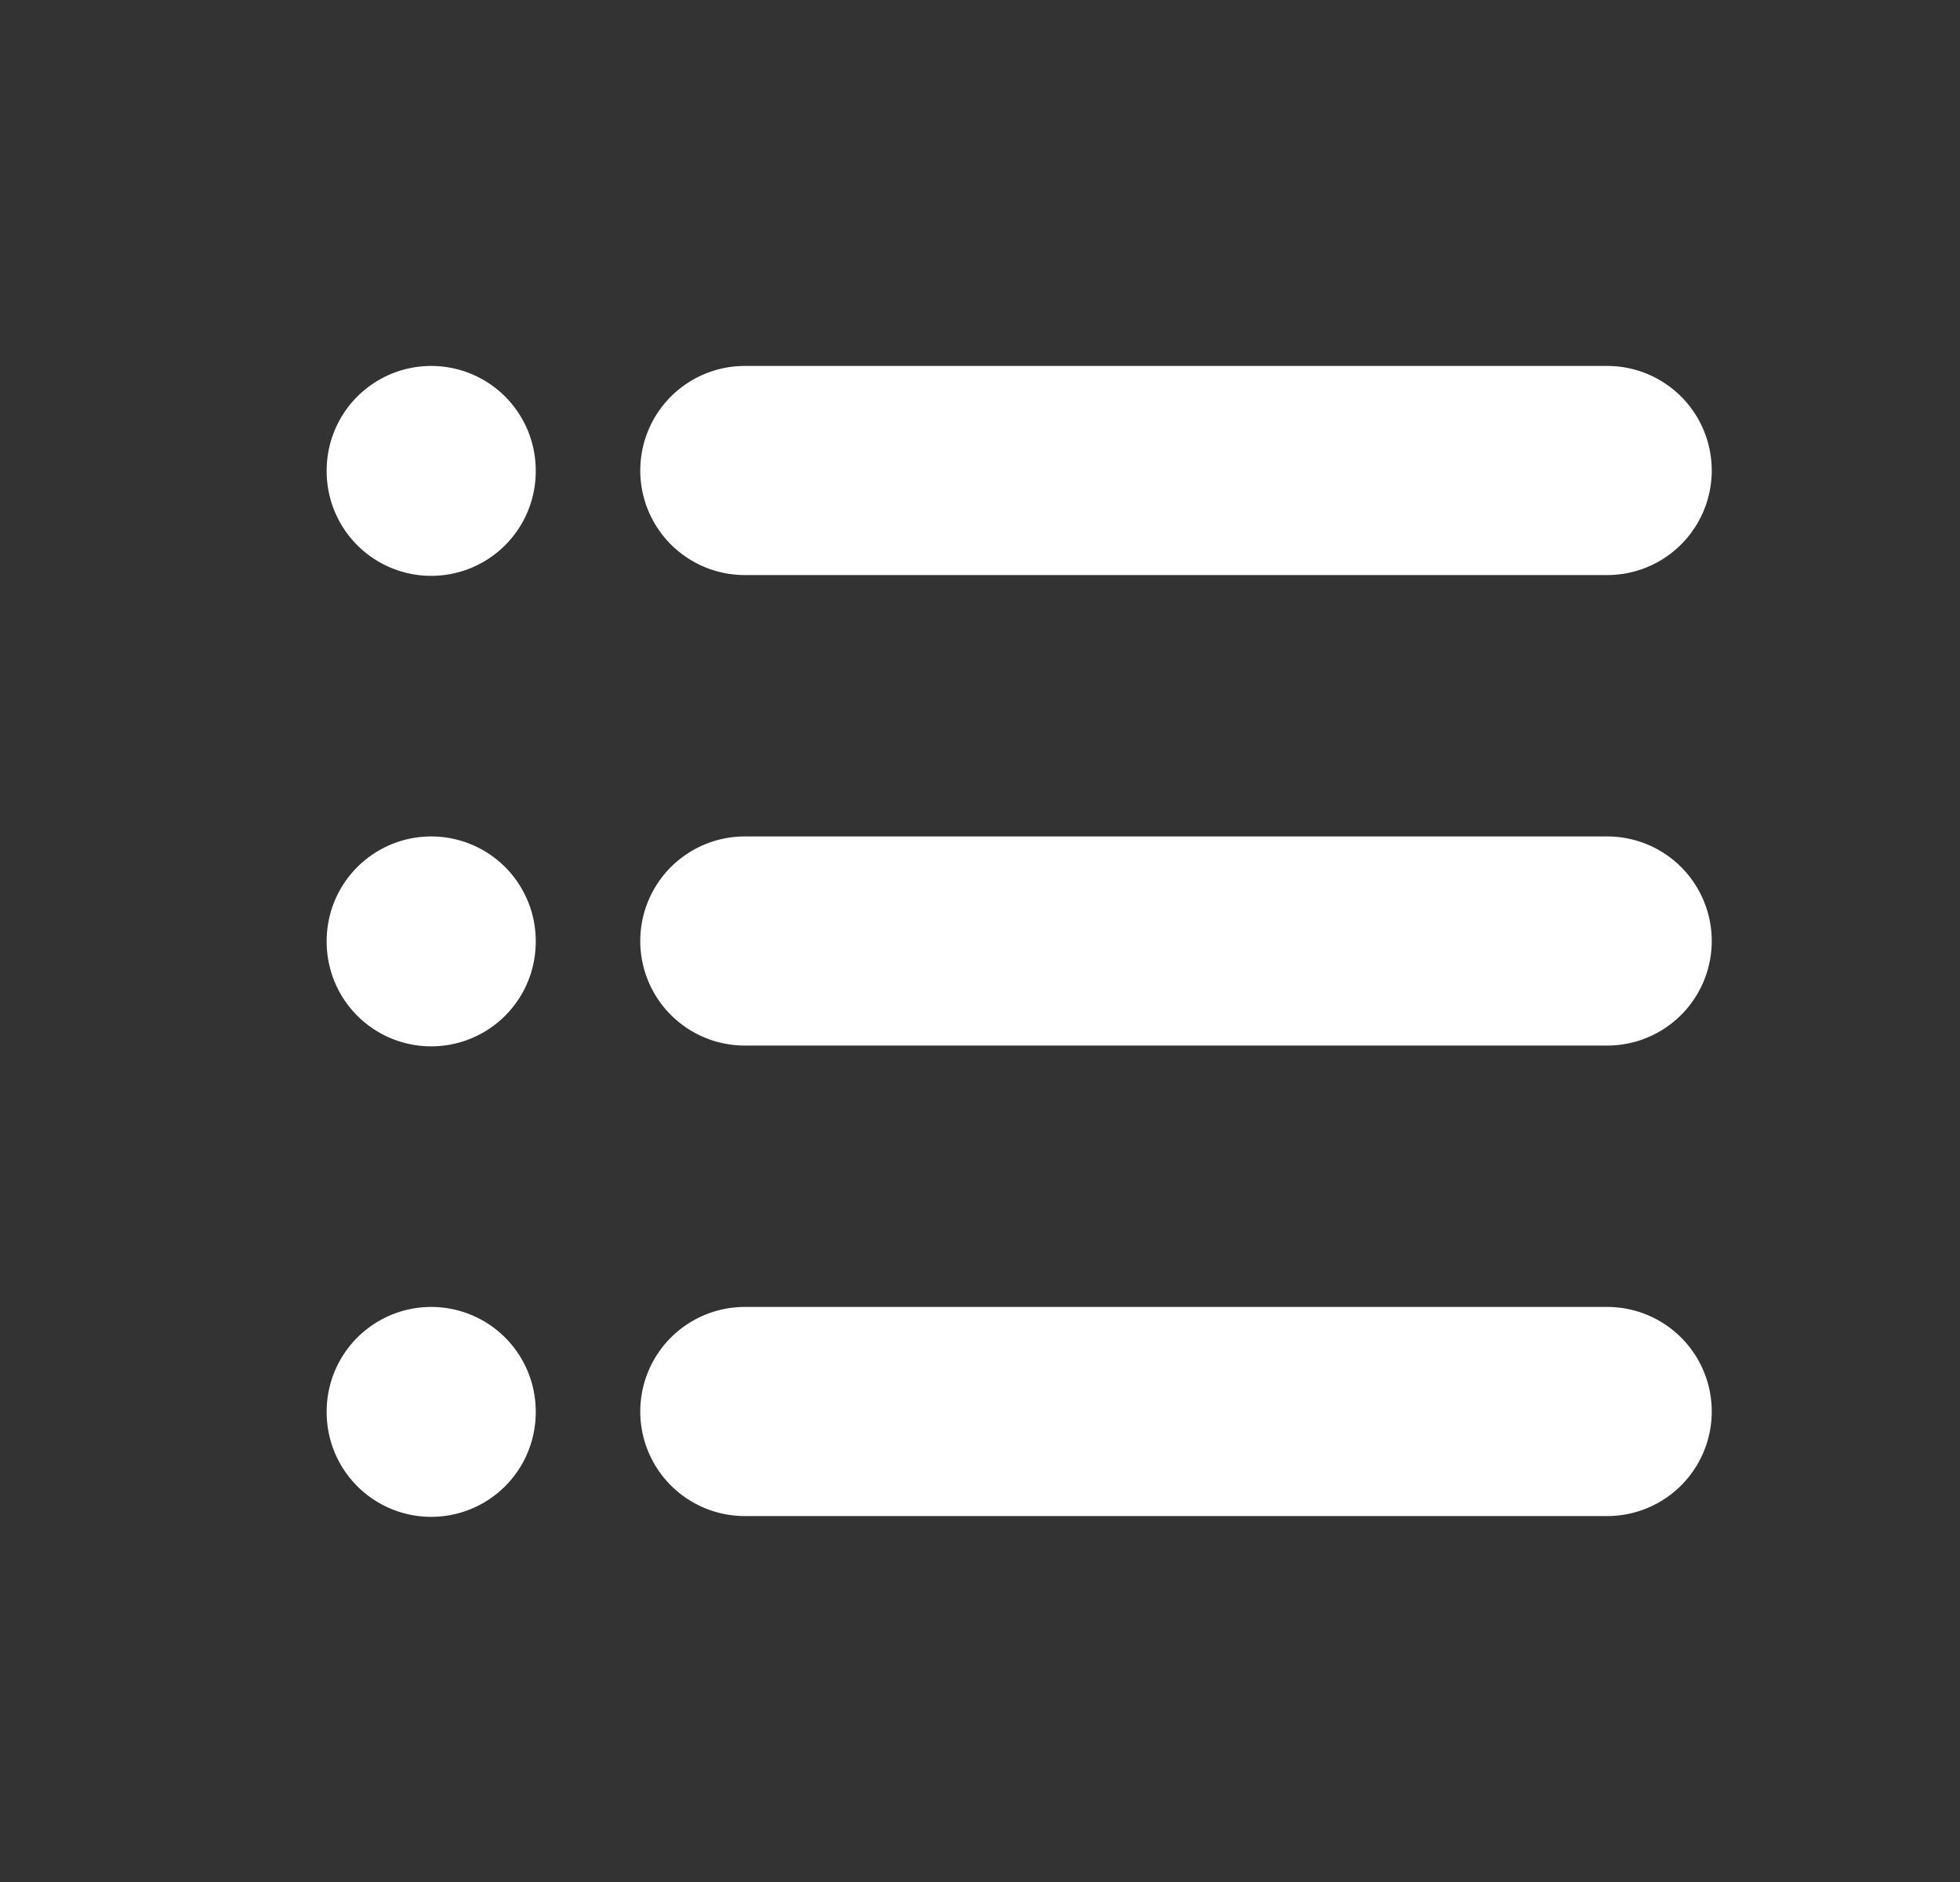 <svg width="25" height="24" viewBox="0 0 25 24" fill="none" xmlns="http://www.w3.org/2000/svg">
<rect x="0" y="0" width="25" height="24" fill="#333333" stroke="none"/>
<path d="M9.5 6H20.5M9.5 12H20.5M9.5 18H20.5M5.5 6V6.01M5.5 12V12.01M5.5 18V18.01" stroke="white" stroke-width="2.667" stroke-linecap="round" stroke-linejoin="round"/>
</svg>
